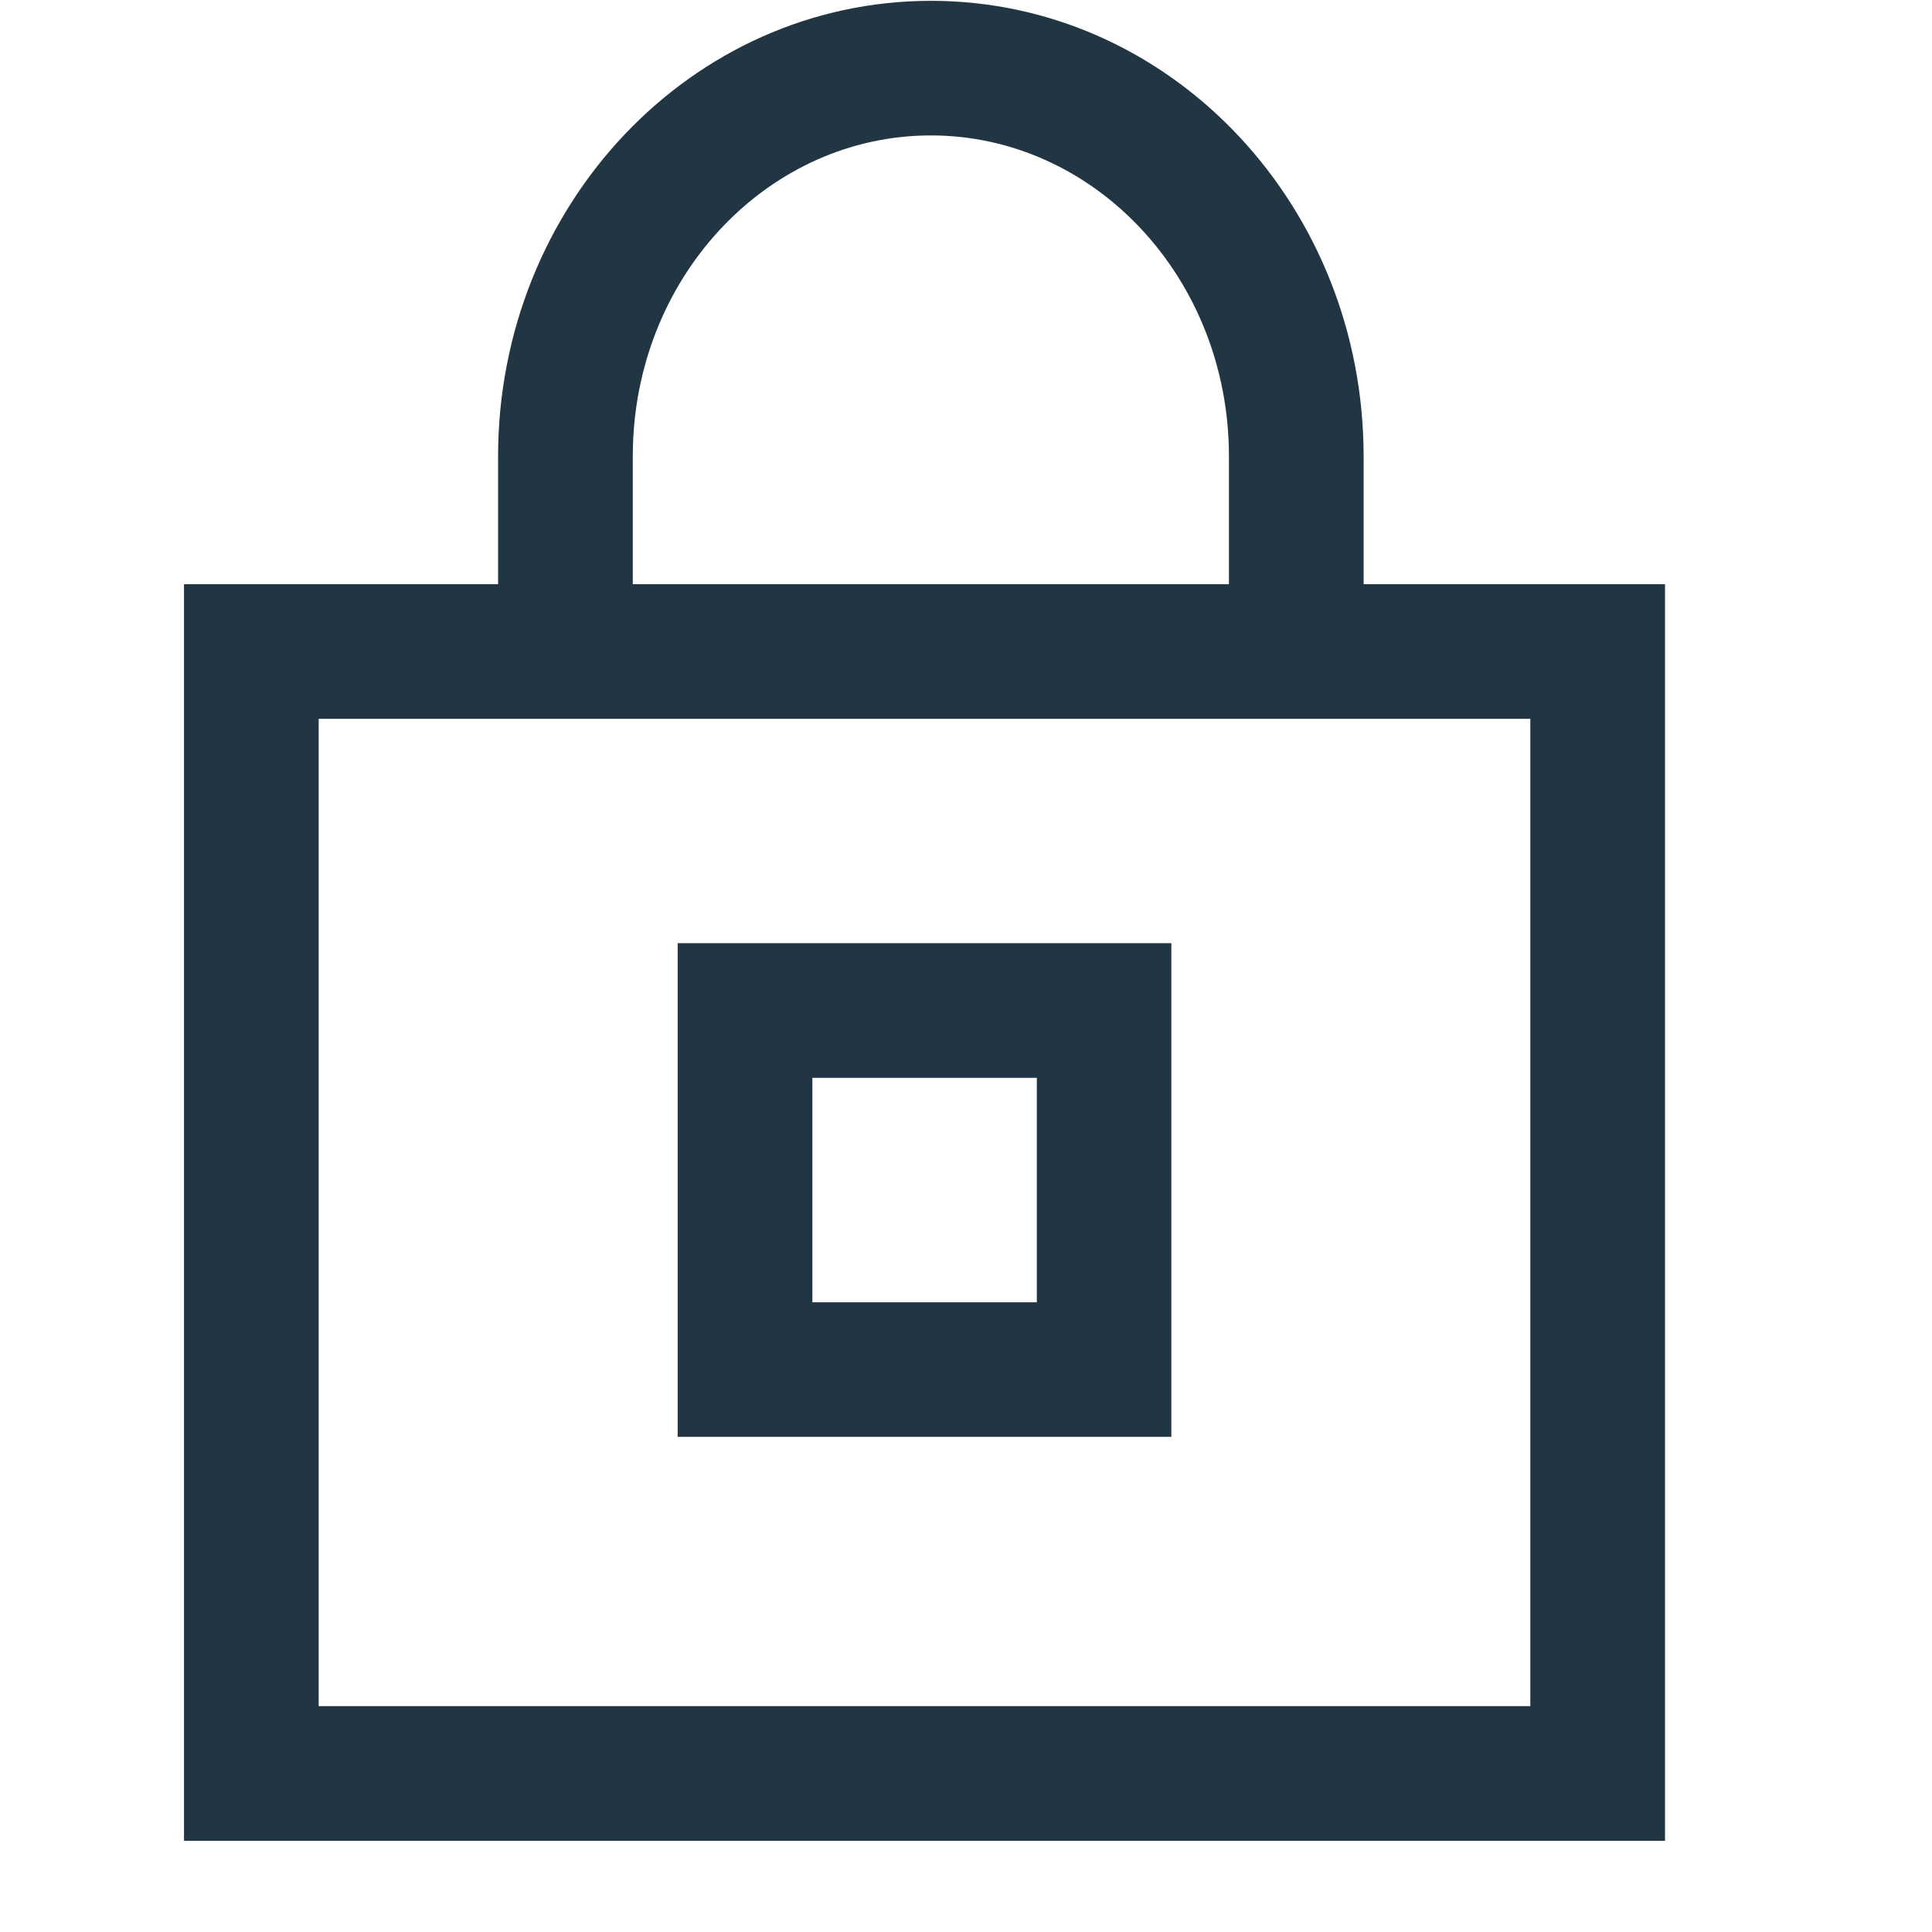 <?xml version="1.0" standalone="no"?><!DOCTYPE svg PUBLIC "-//W3C//DTD SVG 1.1//EN" "http://www.w3.org/Graphics/SVG/1.1/DTD/svg11.dtd"><svg t="1756001961790" class="icon" viewBox="0 0 1024 1024" version="1.1" xmlns="http://www.w3.org/2000/svg" p-id="7624" xmlns:xlink="http://www.w3.org/1999/xlink" width="200" height="200"><path d="M493.422 0.439c124.977 0 225.865 104.838 229.23 234.691l0.098 6.729v67.779h159.744v666.039H97.524V309.638h166.473V241.859C264.046 108.983 366.202 0.439 493.47 0.439z m317.684 380.538H168.911v523.313h642.194V380.977z m-190.269 118.979v261.608H359.18v-261.656h261.656z m-71.387 71.339H430.568v118.93h118.979v-118.979zM493.373 71.778c-84.943 0-155.014 72.558-157.891 164.181l-0.098 5.851V309.638h315.977V241.859c0-94.403-71.192-170.082-157.989-170.082z" fill="#213543" p-id="7625"></path></svg>